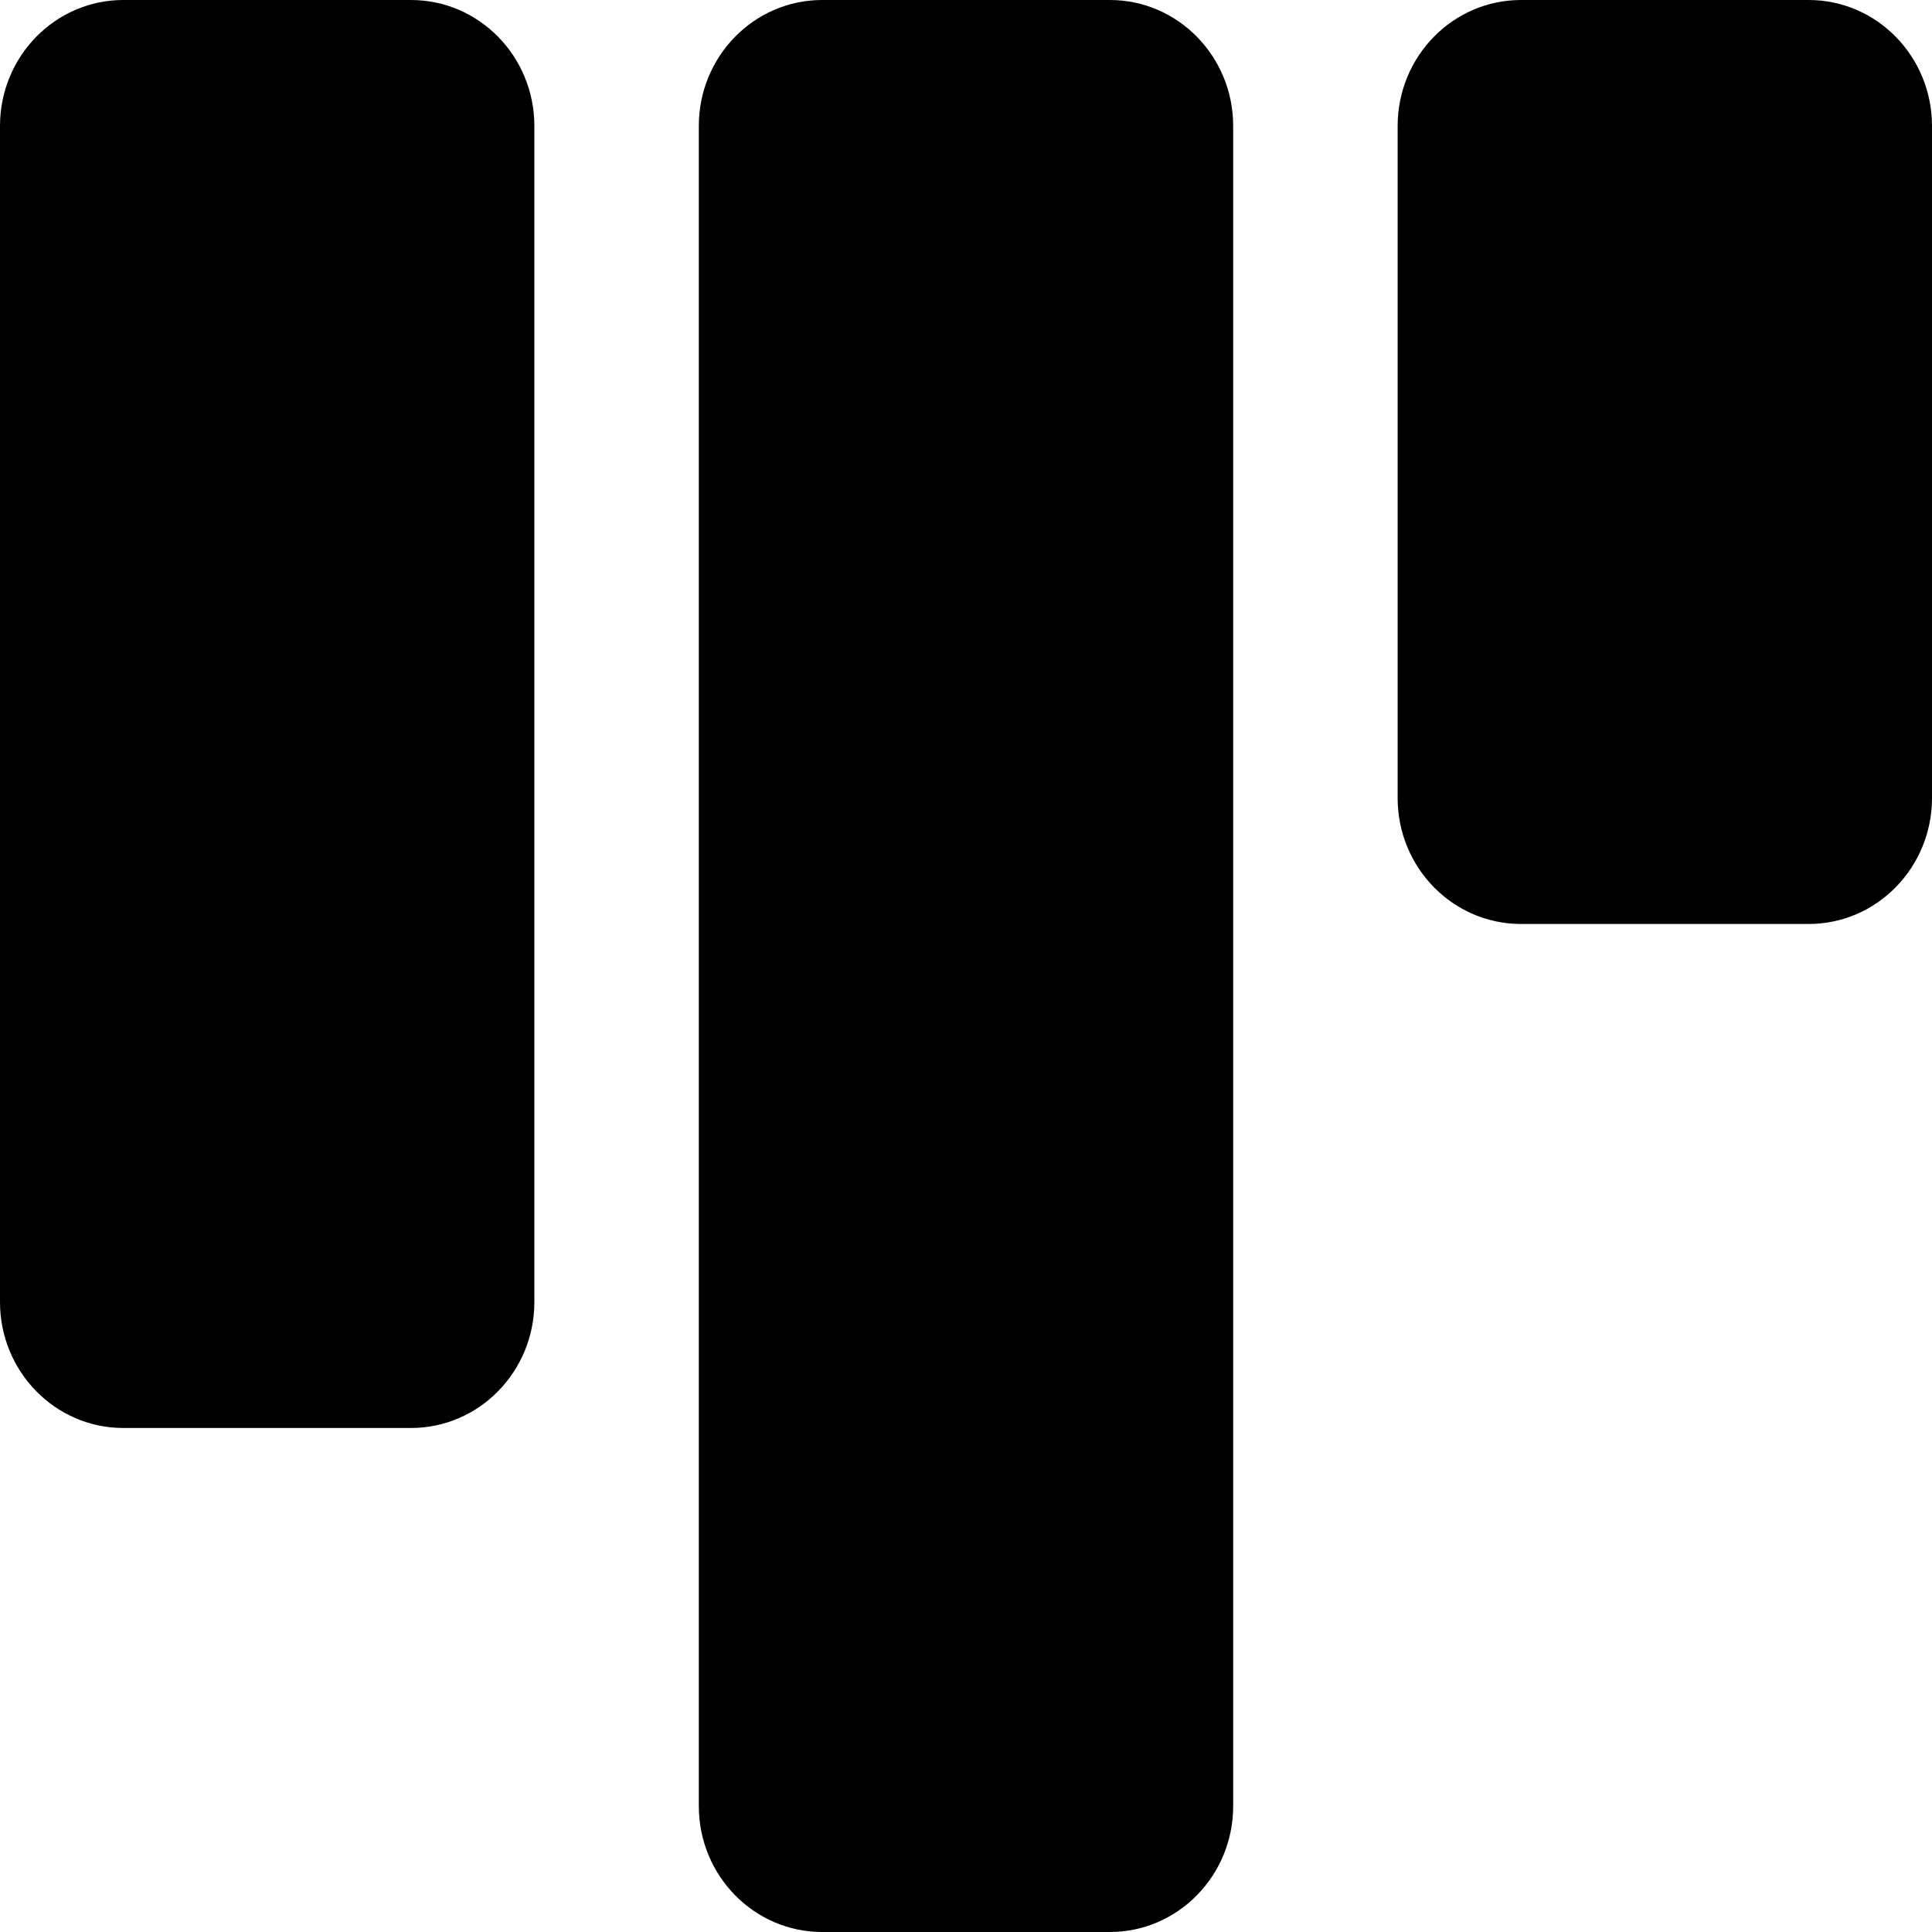 <svg width="24" height="24" viewBox="0 0 24 24" xmlns="http://www.w3.org/2000/svg">
   <path
      d="M5.106 0H1.532C0.686 0 0 0.701 0 1.565V16.174C0 17.038 0.686 17.739 1.532 17.739H5.106C5.952 17.739 6.638 17.038 6.638 16.174V1.565C6.638 0.701 5.952 0 5.106 0Z" />
   <path
      d="M13.787 0H10.213C9.367 0 8.681 0.701 8.681 1.565V22.435C8.681 23.299 9.367 24 10.213 24H13.787C14.633 24 15.319 23.299 15.319 22.435V1.565C15.319 0.701 14.633 0 13.787 0Z" />
   <path
      d="M18.894 0H22.468C23.314 0 24 0.701 24 1.565V9.913C24 10.777 23.314 11.478 22.468 11.478H18.894C18.048 11.478 17.362 10.777 17.362 9.913V1.565C17.362 0.701 18.048 0 18.894 0Z" />
</svg>
